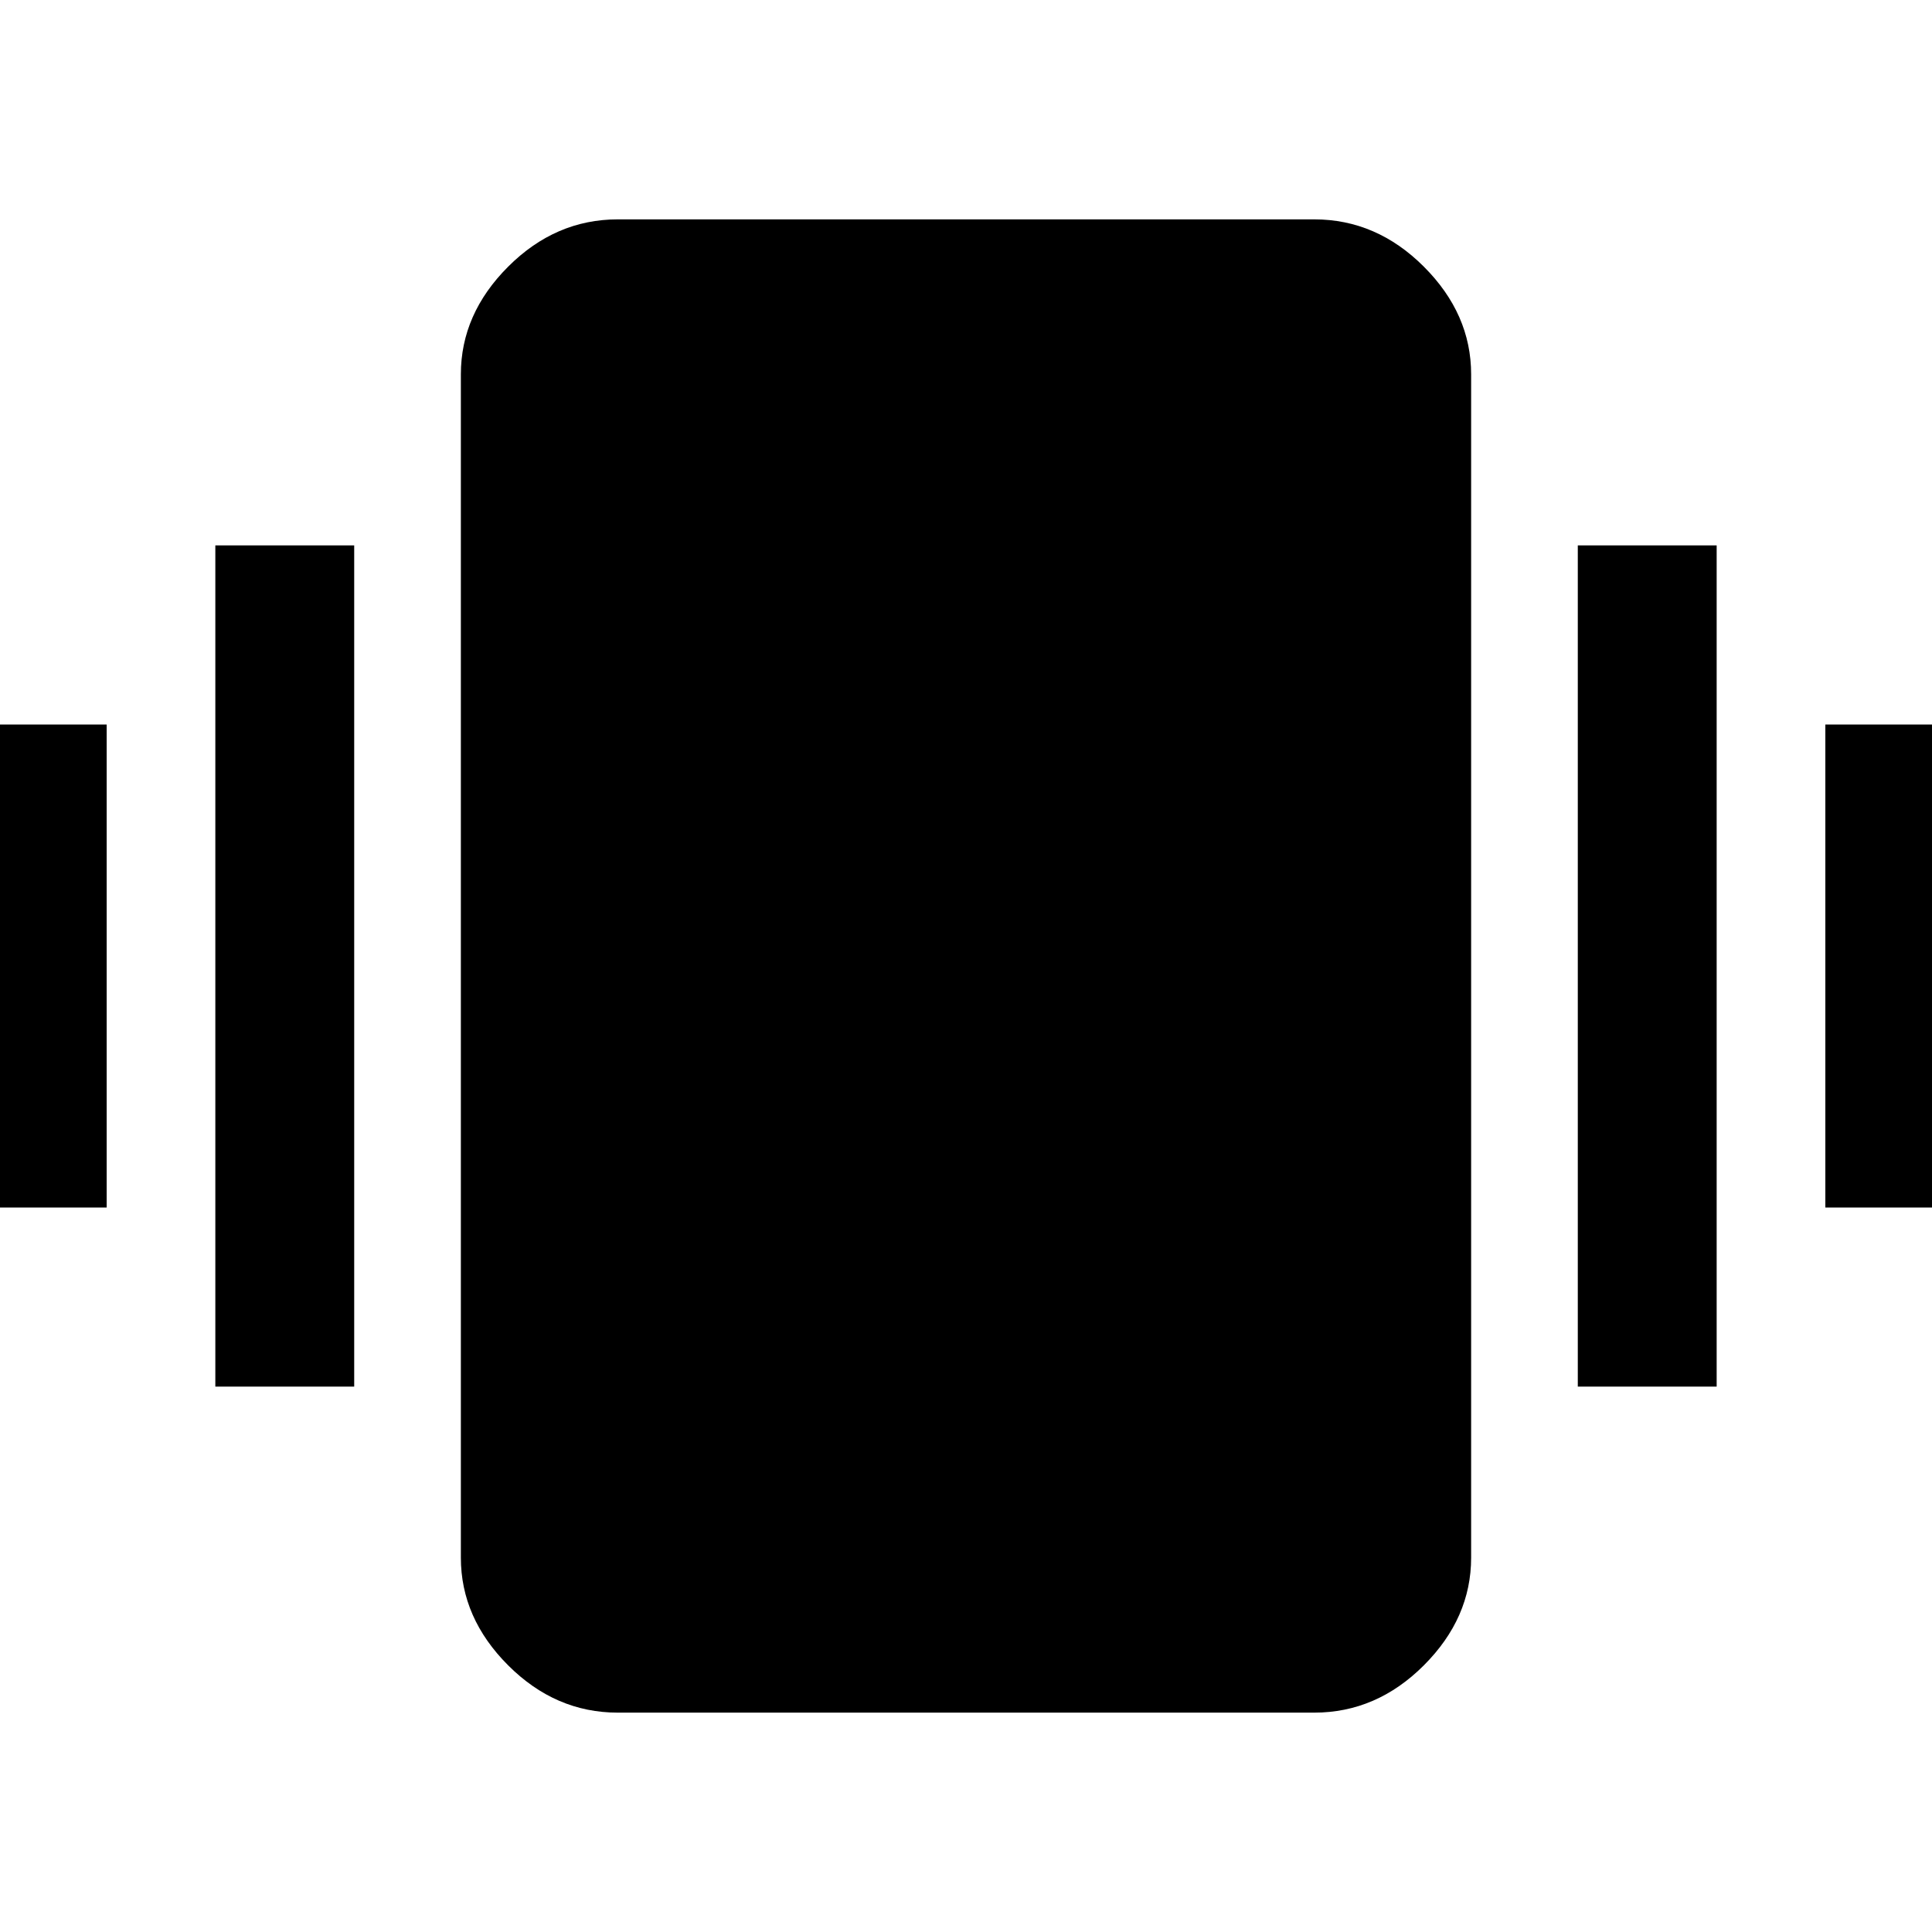 <svg xmlns="http://www.w3.org/2000/svg" height="48" width="48"><path d="M-.8 30V18h3.45v12Zm6.15 4.45v-20.9H8.8v20.9Zm40-4.45V18h3.45v12Zm-6.15 4.45v-20.9h3.45v20.9Zm-23.85 8.1q-1.55 0-2.725-1.175T11.45 38.7V9.3q0-1.5 1.175-2.675Q13.8 5.45 15.35 5.45h17.3q1.55 0 2.725 1.175T36.55 9.3v29.4q0 1.5-1.175 2.675Q34.2 42.55 32.65 42.55Z"/></svg>